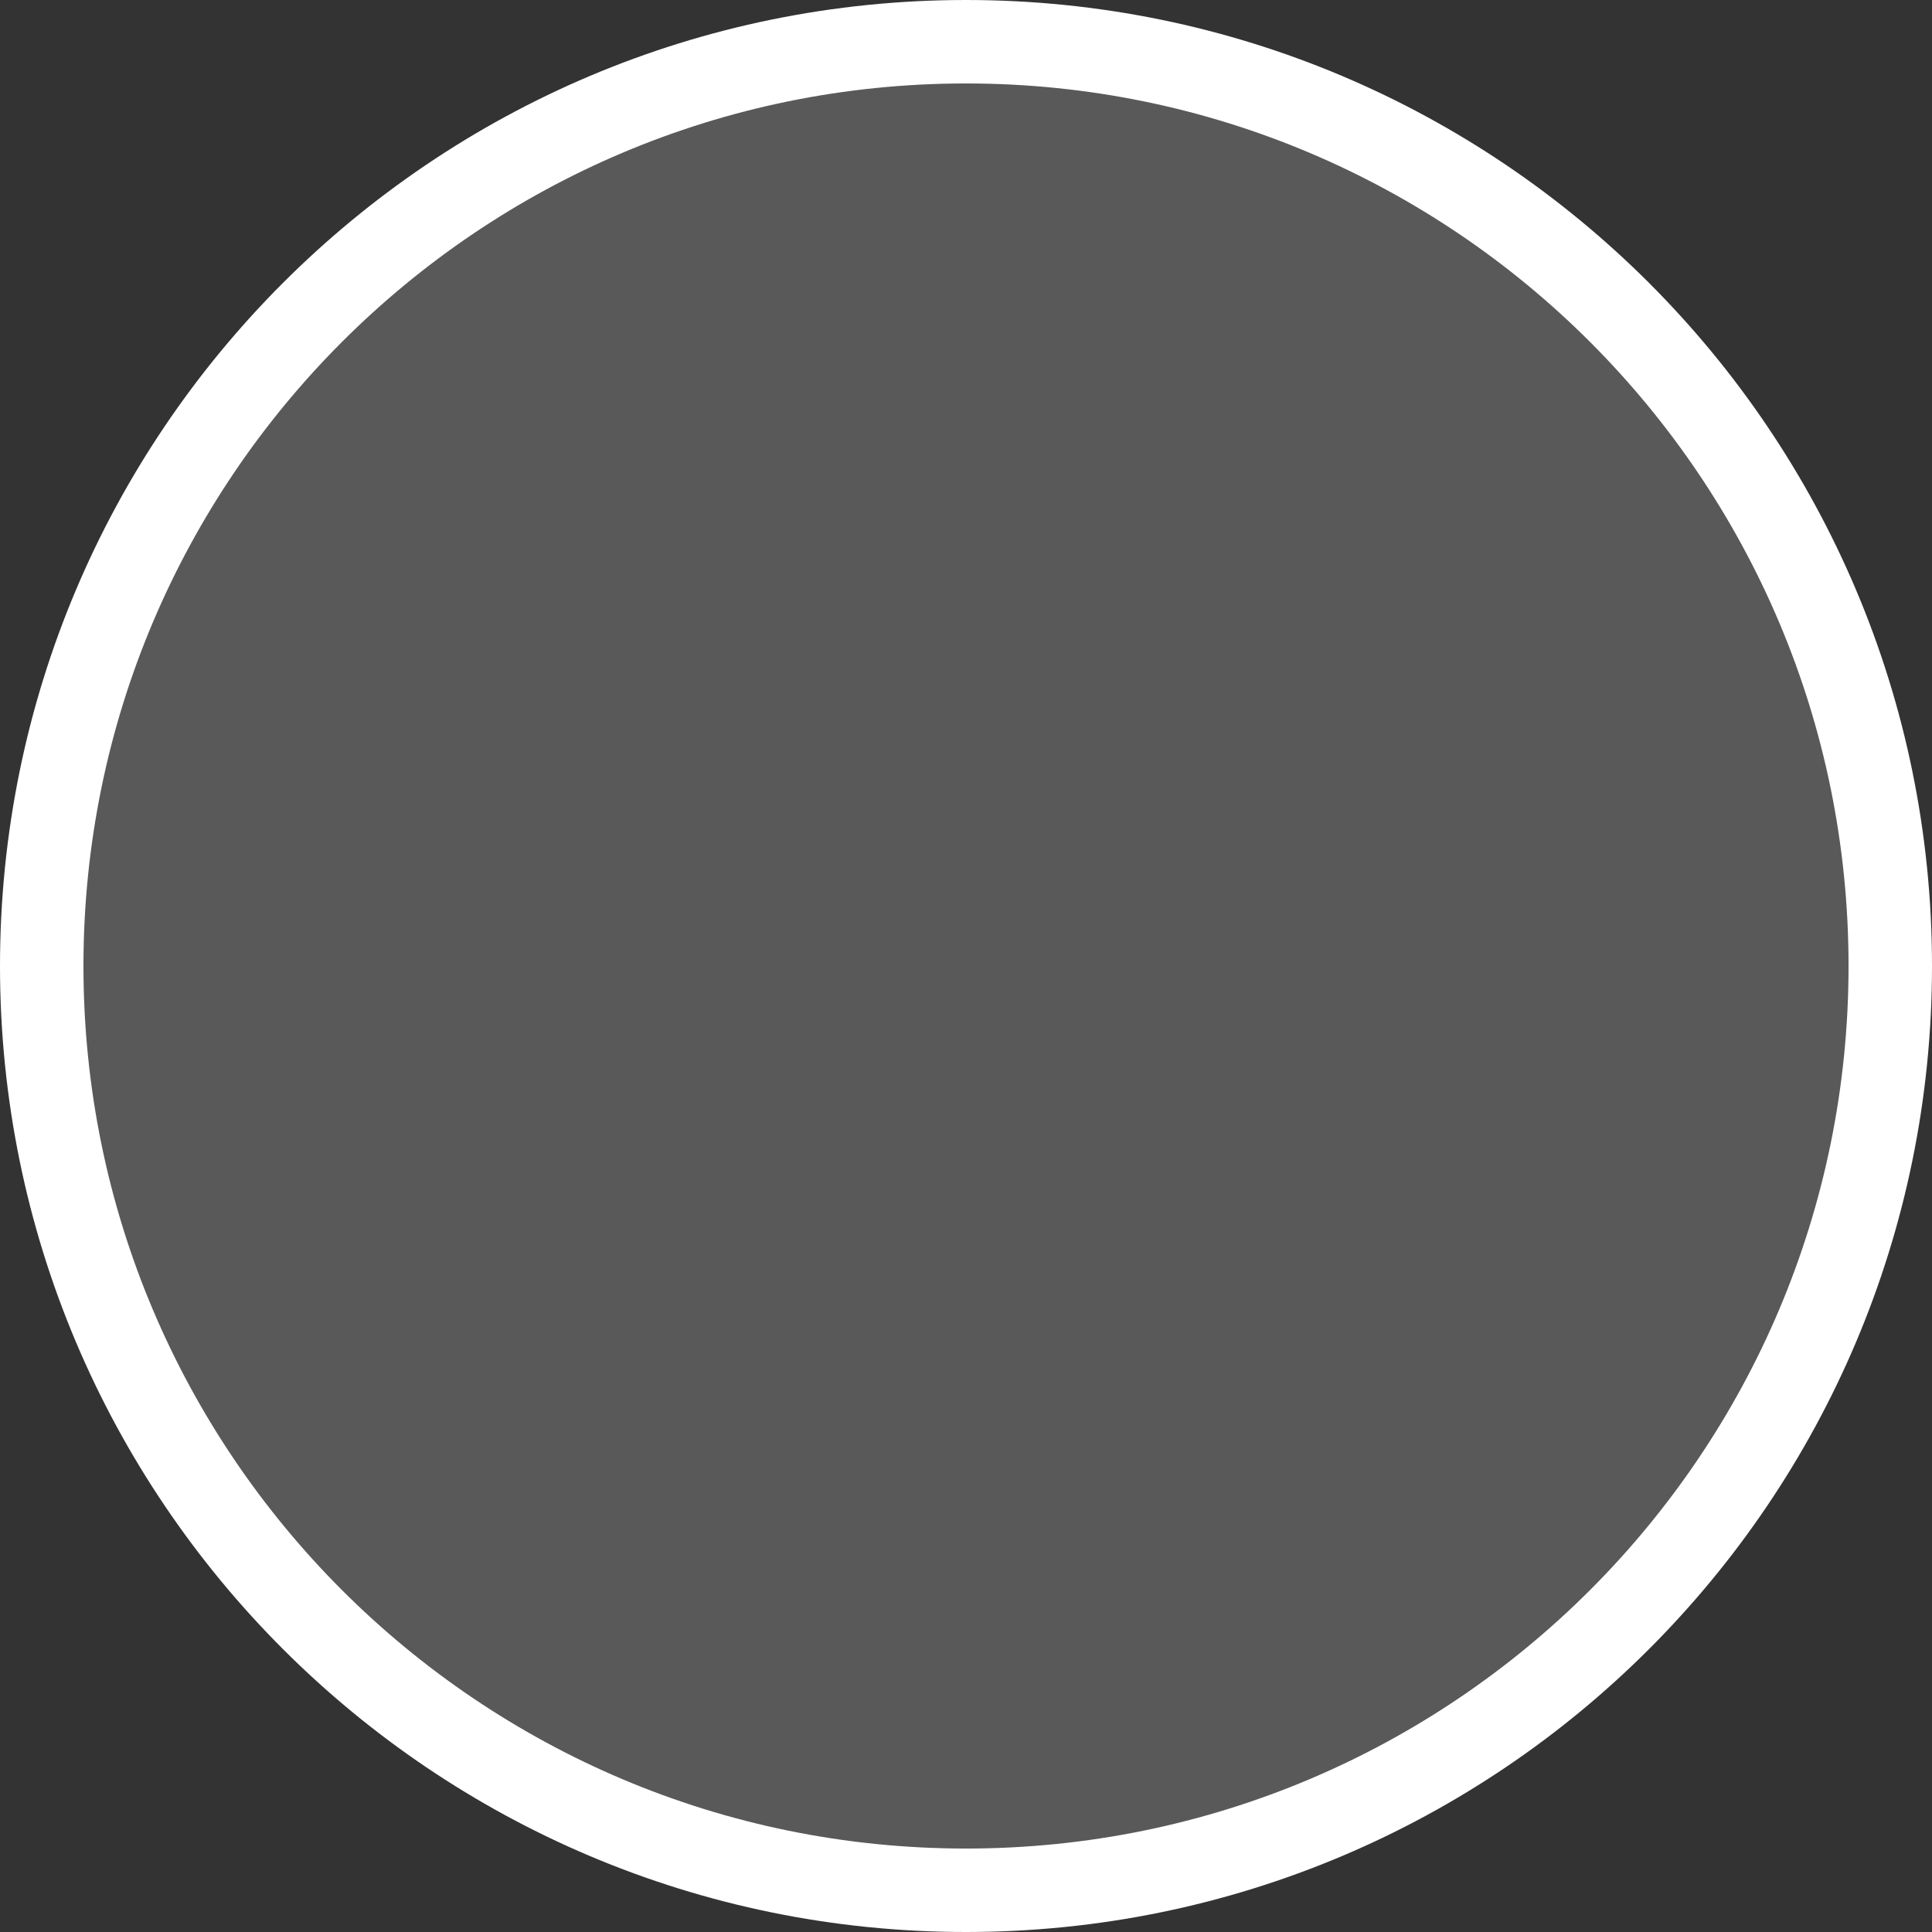 <svg version="1.1" xmlns="http://www.w3.org/2000/svg" xmlns:xlink="http://www.w3.org/1999/xlink" width="115.75" height="115.75" viewBox="0,0,115.75,115.75"><rect x="0" y="0" width="115.75" height="115.75" fill="#333333" stroke="none"/><g transform="translate(-262.125,-122.125)"><g fill-opacity="0.184" fill="#ffffff" stroke="#ffffff" stroke-width="5" stroke-miterlimit="10"><path d="M264.625,180c0,-30.583 24.792,-55.375 55.375,-55.375c30.583,0 55.375,24.792 55.375,55.375c0,30.583 -24.792,55.375 -55.375,55.375c-30.583,0 -55.375,-24.792 -55.375,-55.375z"/></g></g></svg>